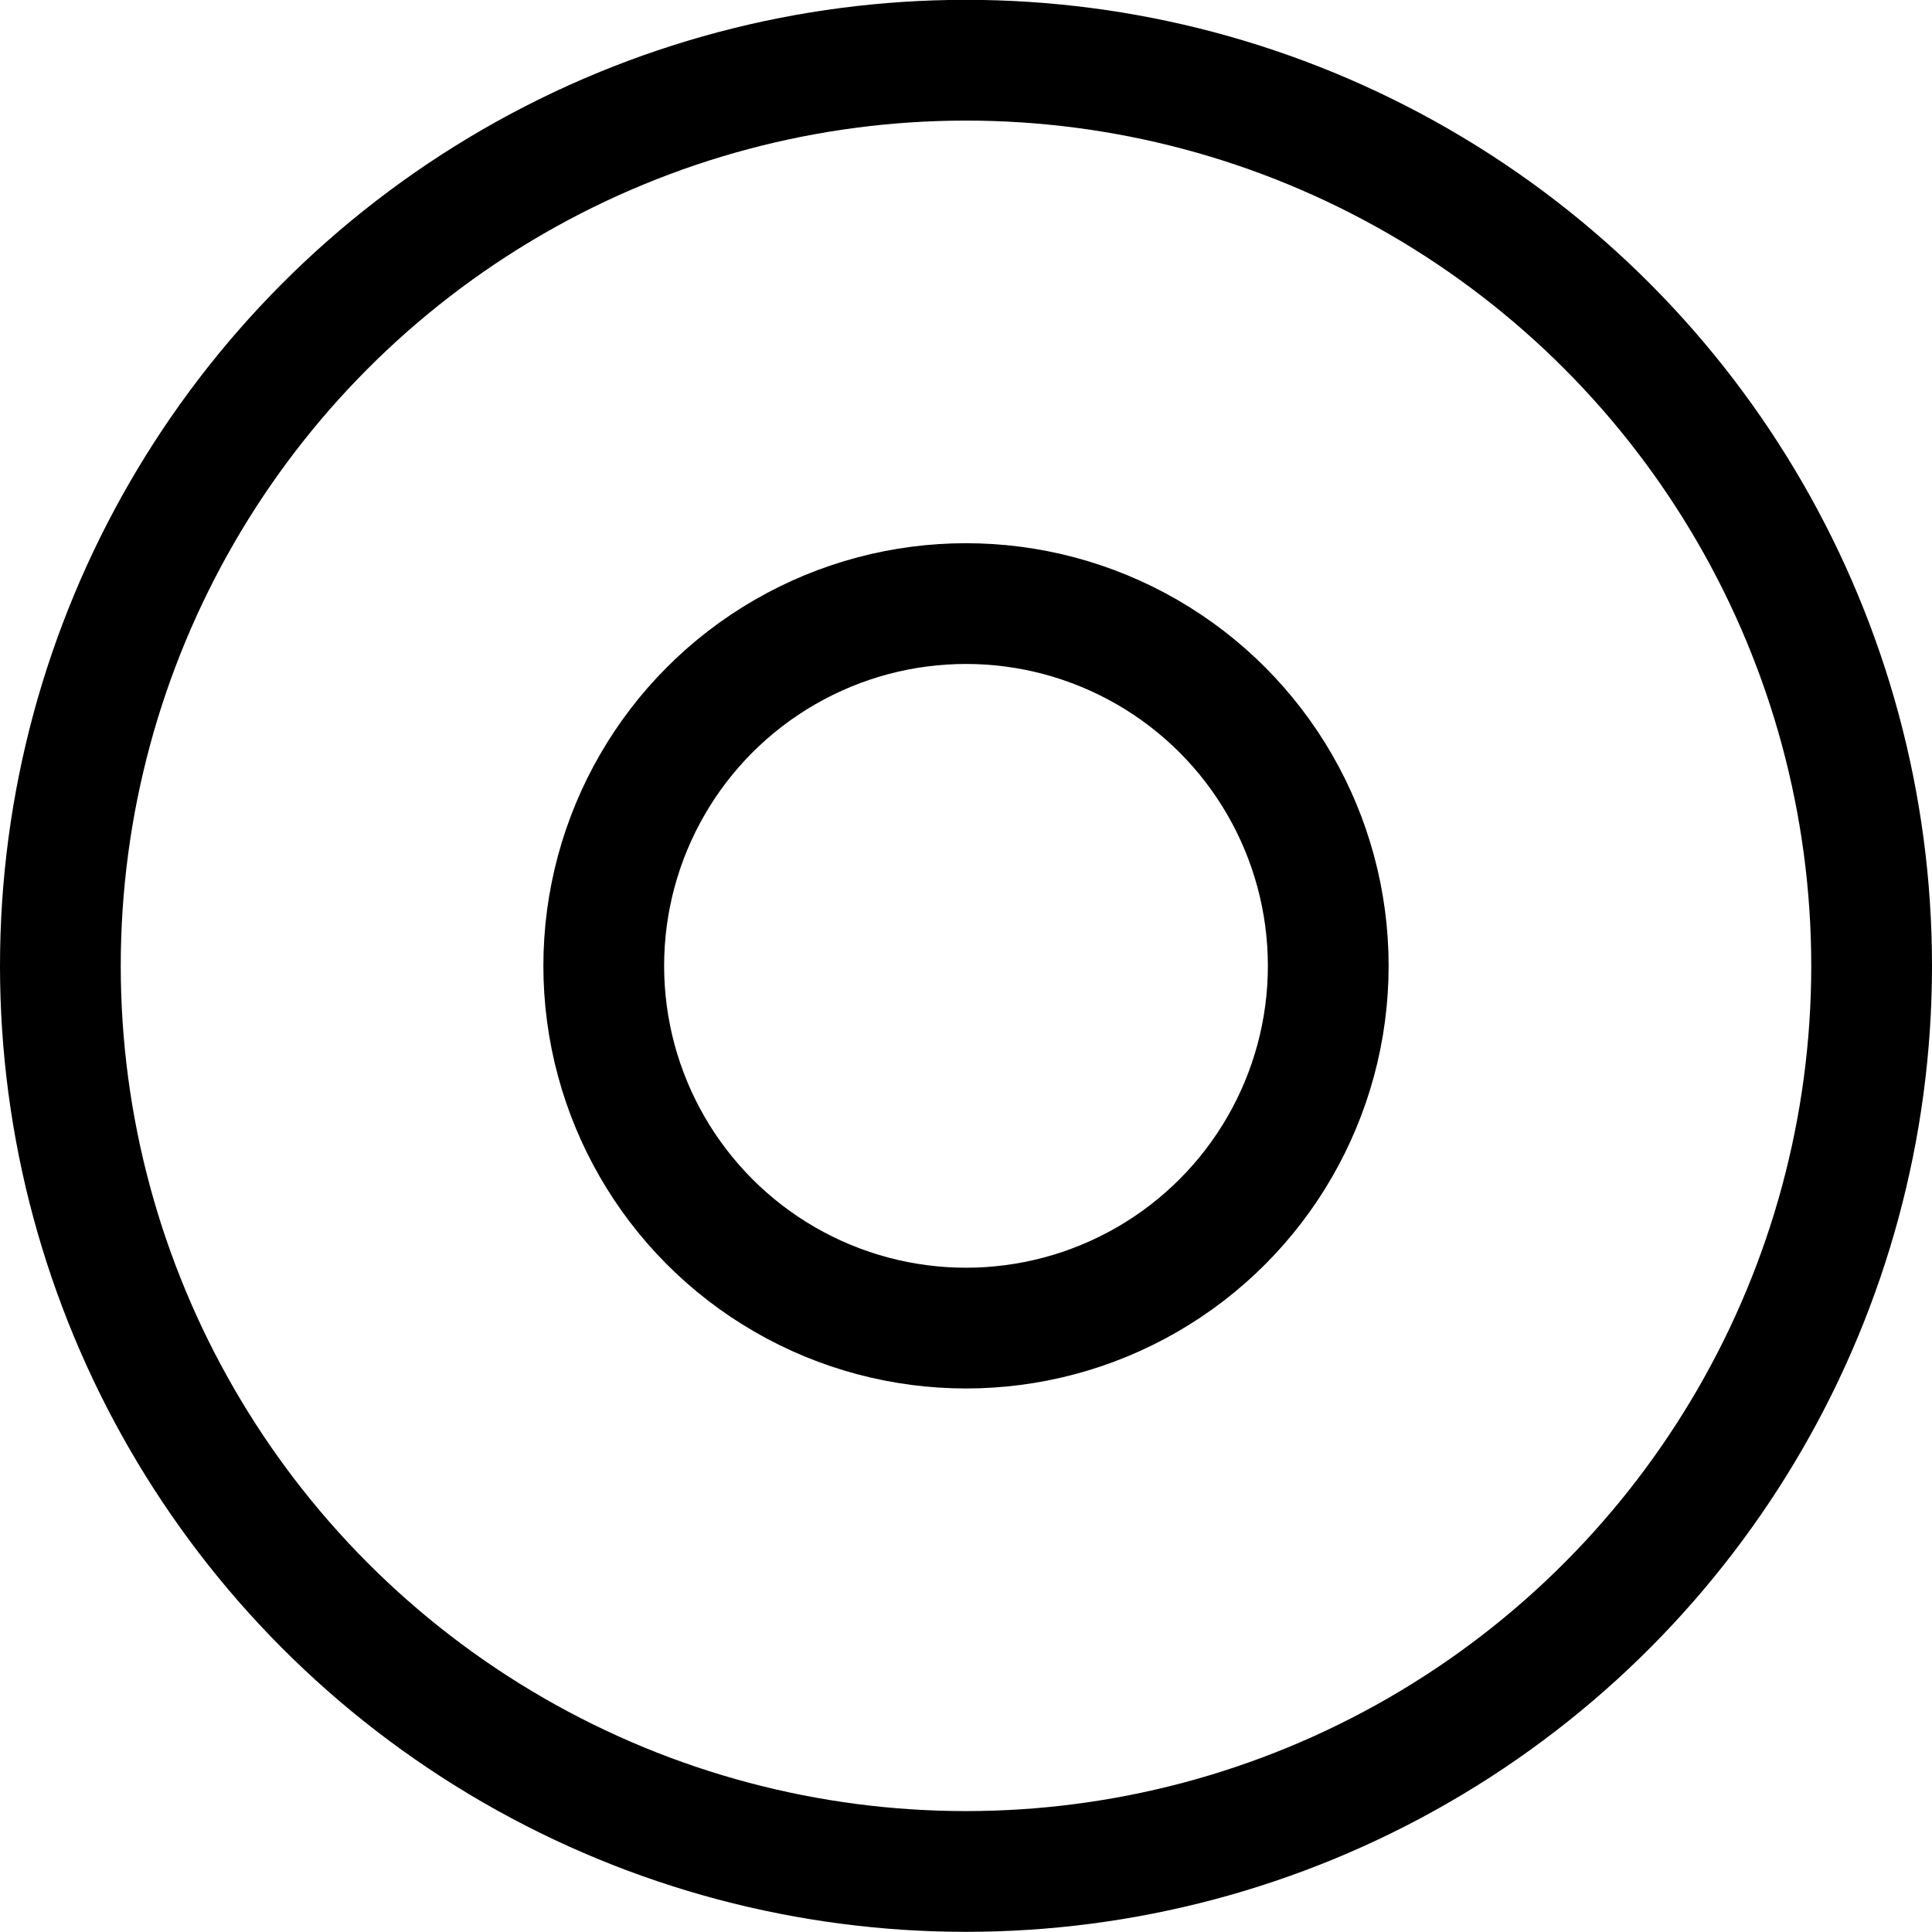 <svg xmlns="http://www.w3.org/2000/svg" width="24" height="24" viewBox="0 0 24 24"><defs><style>.a{fill:none;stroke:#000;stroke-linecap:round;stroke-linejoin:round;stroke-width:1.5px}</style></defs><circle cx="12" cy="11.998" r="11.25" class="a"/><circle cx="12" cy="11.998" r="4.5" class="a"/></svg>